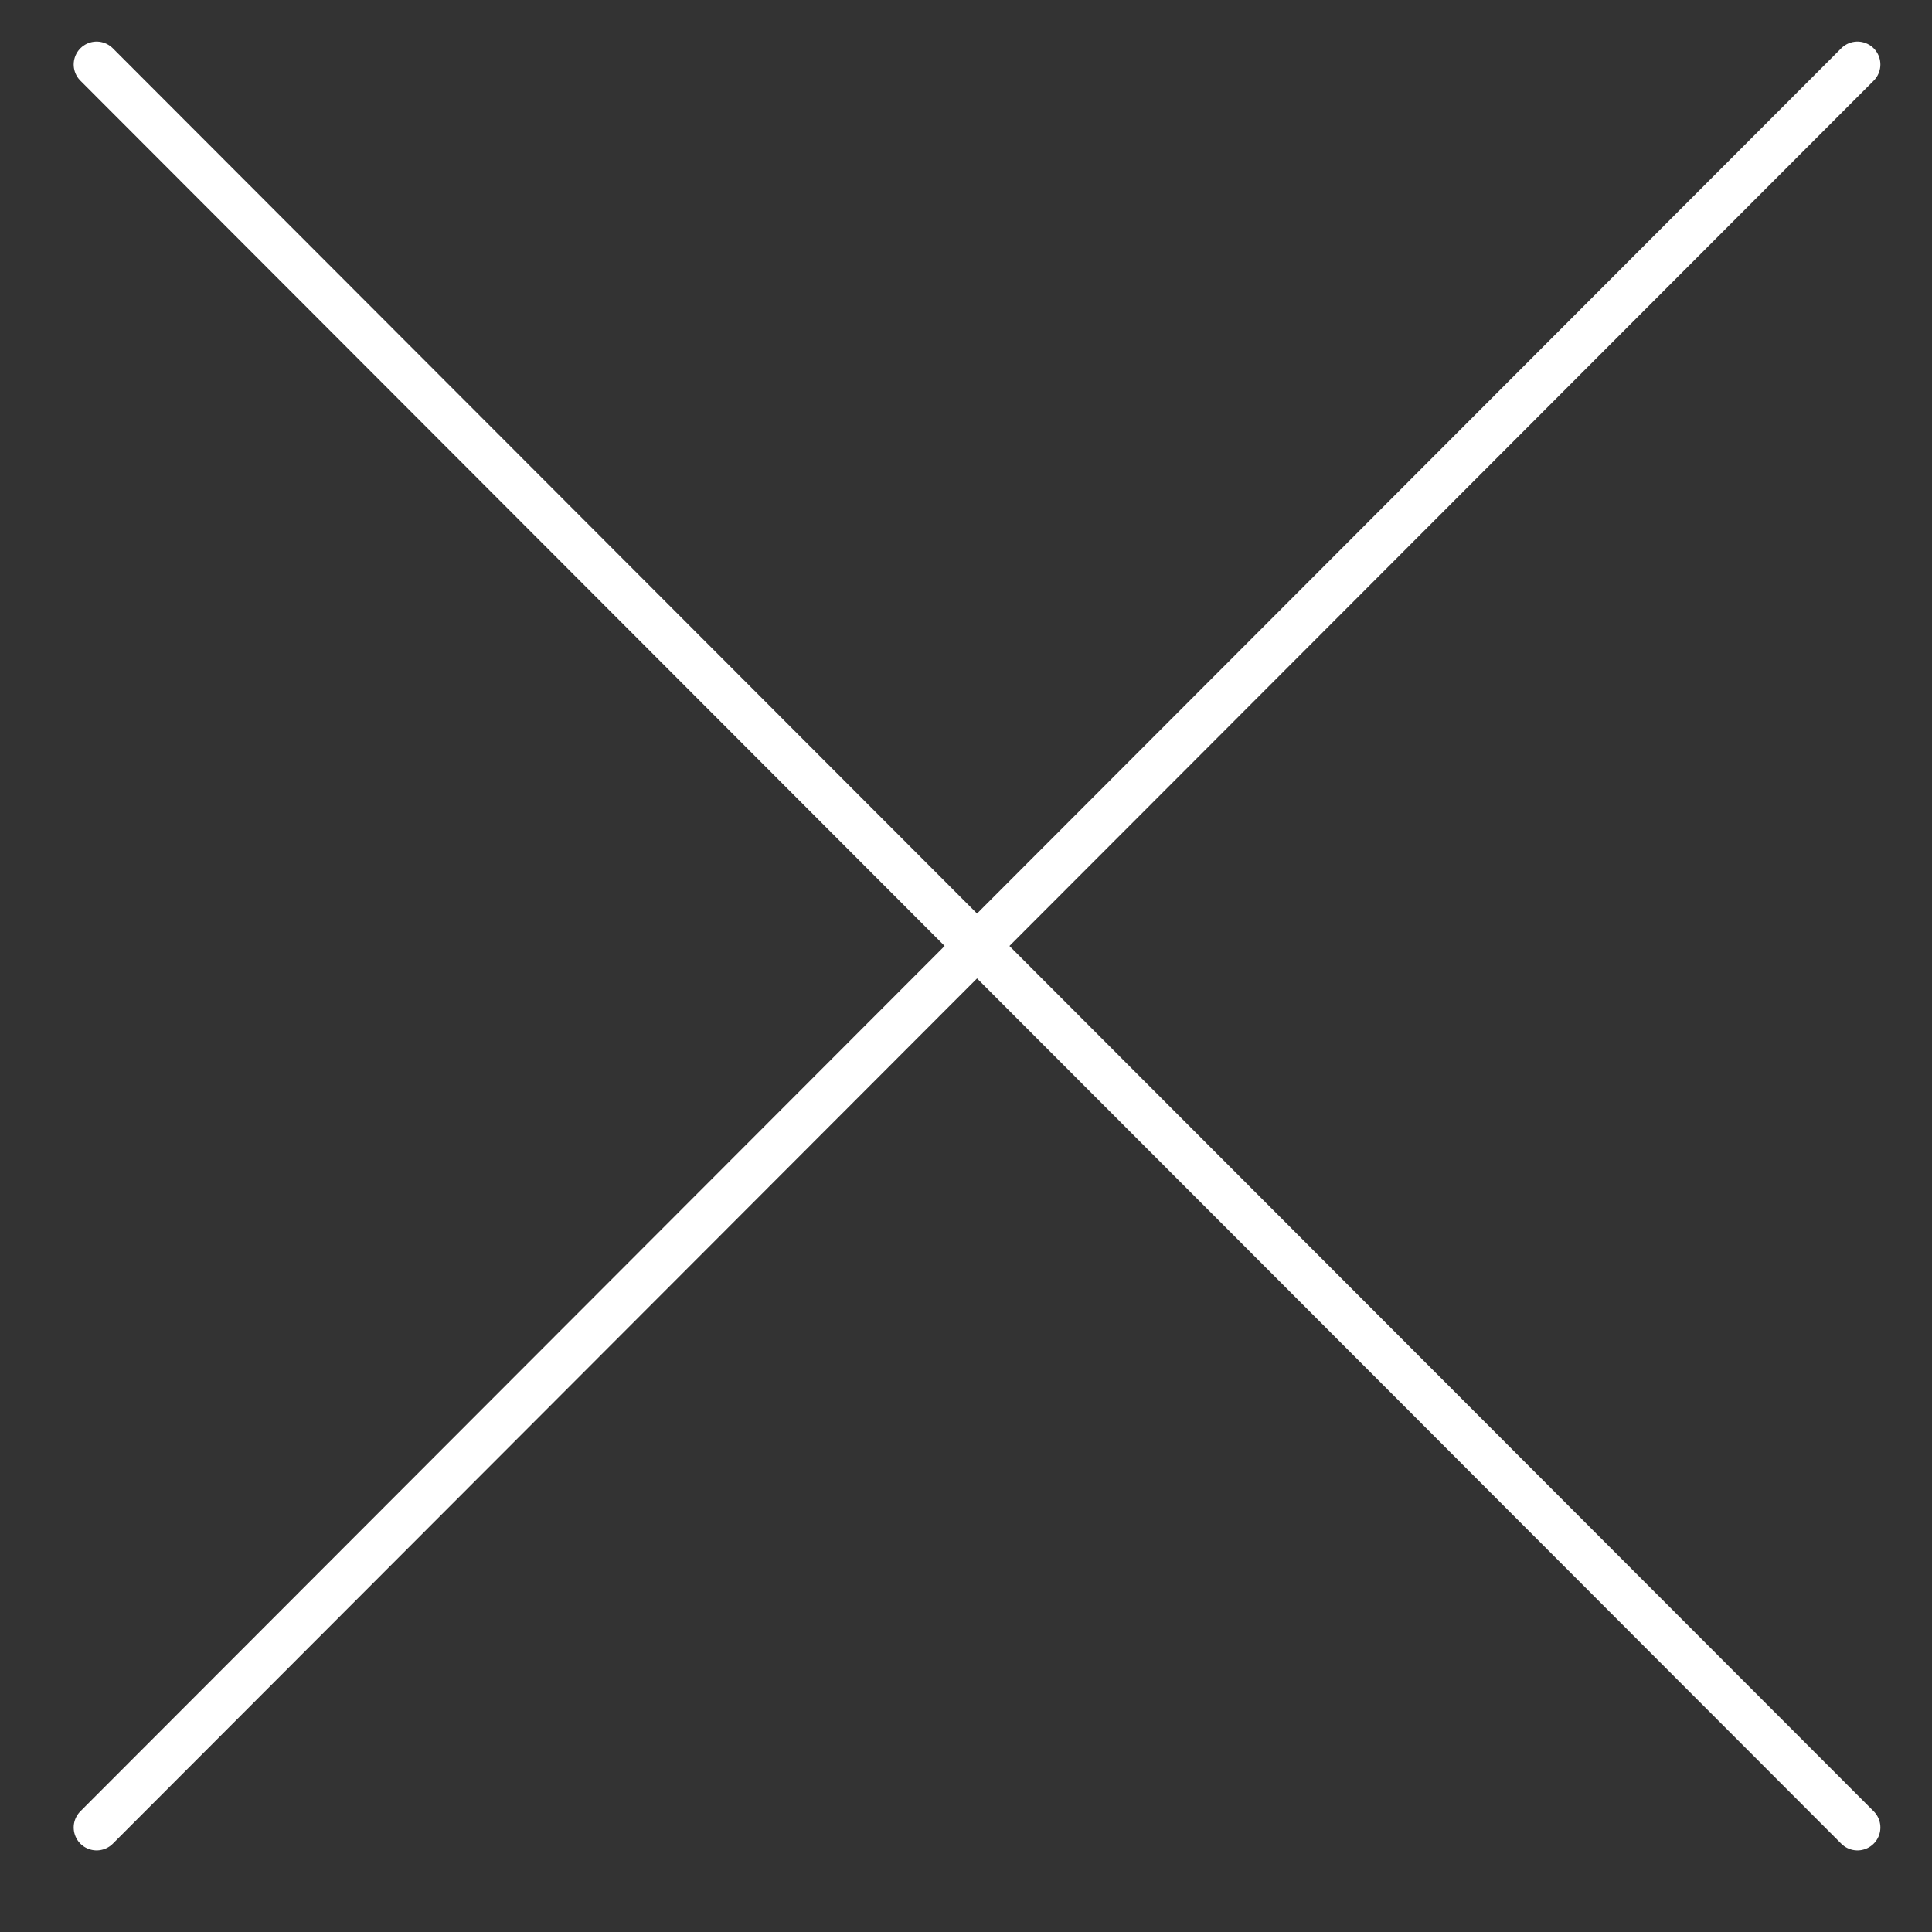 <?xml version="1.0" encoding="utf-8"?>
<!-- Generator: Adobe Illustrator 16.0.4, SVG Export Plug-In . SVG Version: 6.00 Build 0)  -->
<!DOCTYPE svg PUBLIC "-//W3C//DTD SVG 1.1//EN" "http://www.w3.org/Graphics/SVG/1.1/DTD/svg11.dtd">
<svg version="1.1" xmlns="http://www.w3.org/2000/svg" xmlns:xlink="http://www.w3.org/1999/xlink" x="0px" y="0px" width="40px"
	 height="40px" viewBox="0 0 40 40" enable-background="new 0 0 40 40" xml:space="preserve">
<rect x="0" y="0" width="40" height="40" fill="#333333" stroke="none"/>
<g id="Livello_1">
	
		<line fill="none" stroke="#FFFFFF" stroke-width="0.949" stroke-linecap="round" stroke-linejoin="round" stroke-miterlimit="10" x1="2" y1="37.836" x2="38.457" y2="1.335"/>
	
		<line fill="none" stroke="#FFFFFF" stroke-width="0.949" stroke-linecap="round" stroke-linejoin="round" stroke-miterlimit="10" x1="38.457" y1="37.836" x2="2" y2="1.335"/>
</g>
<g id="Livello_2">
</g>
</svg>
